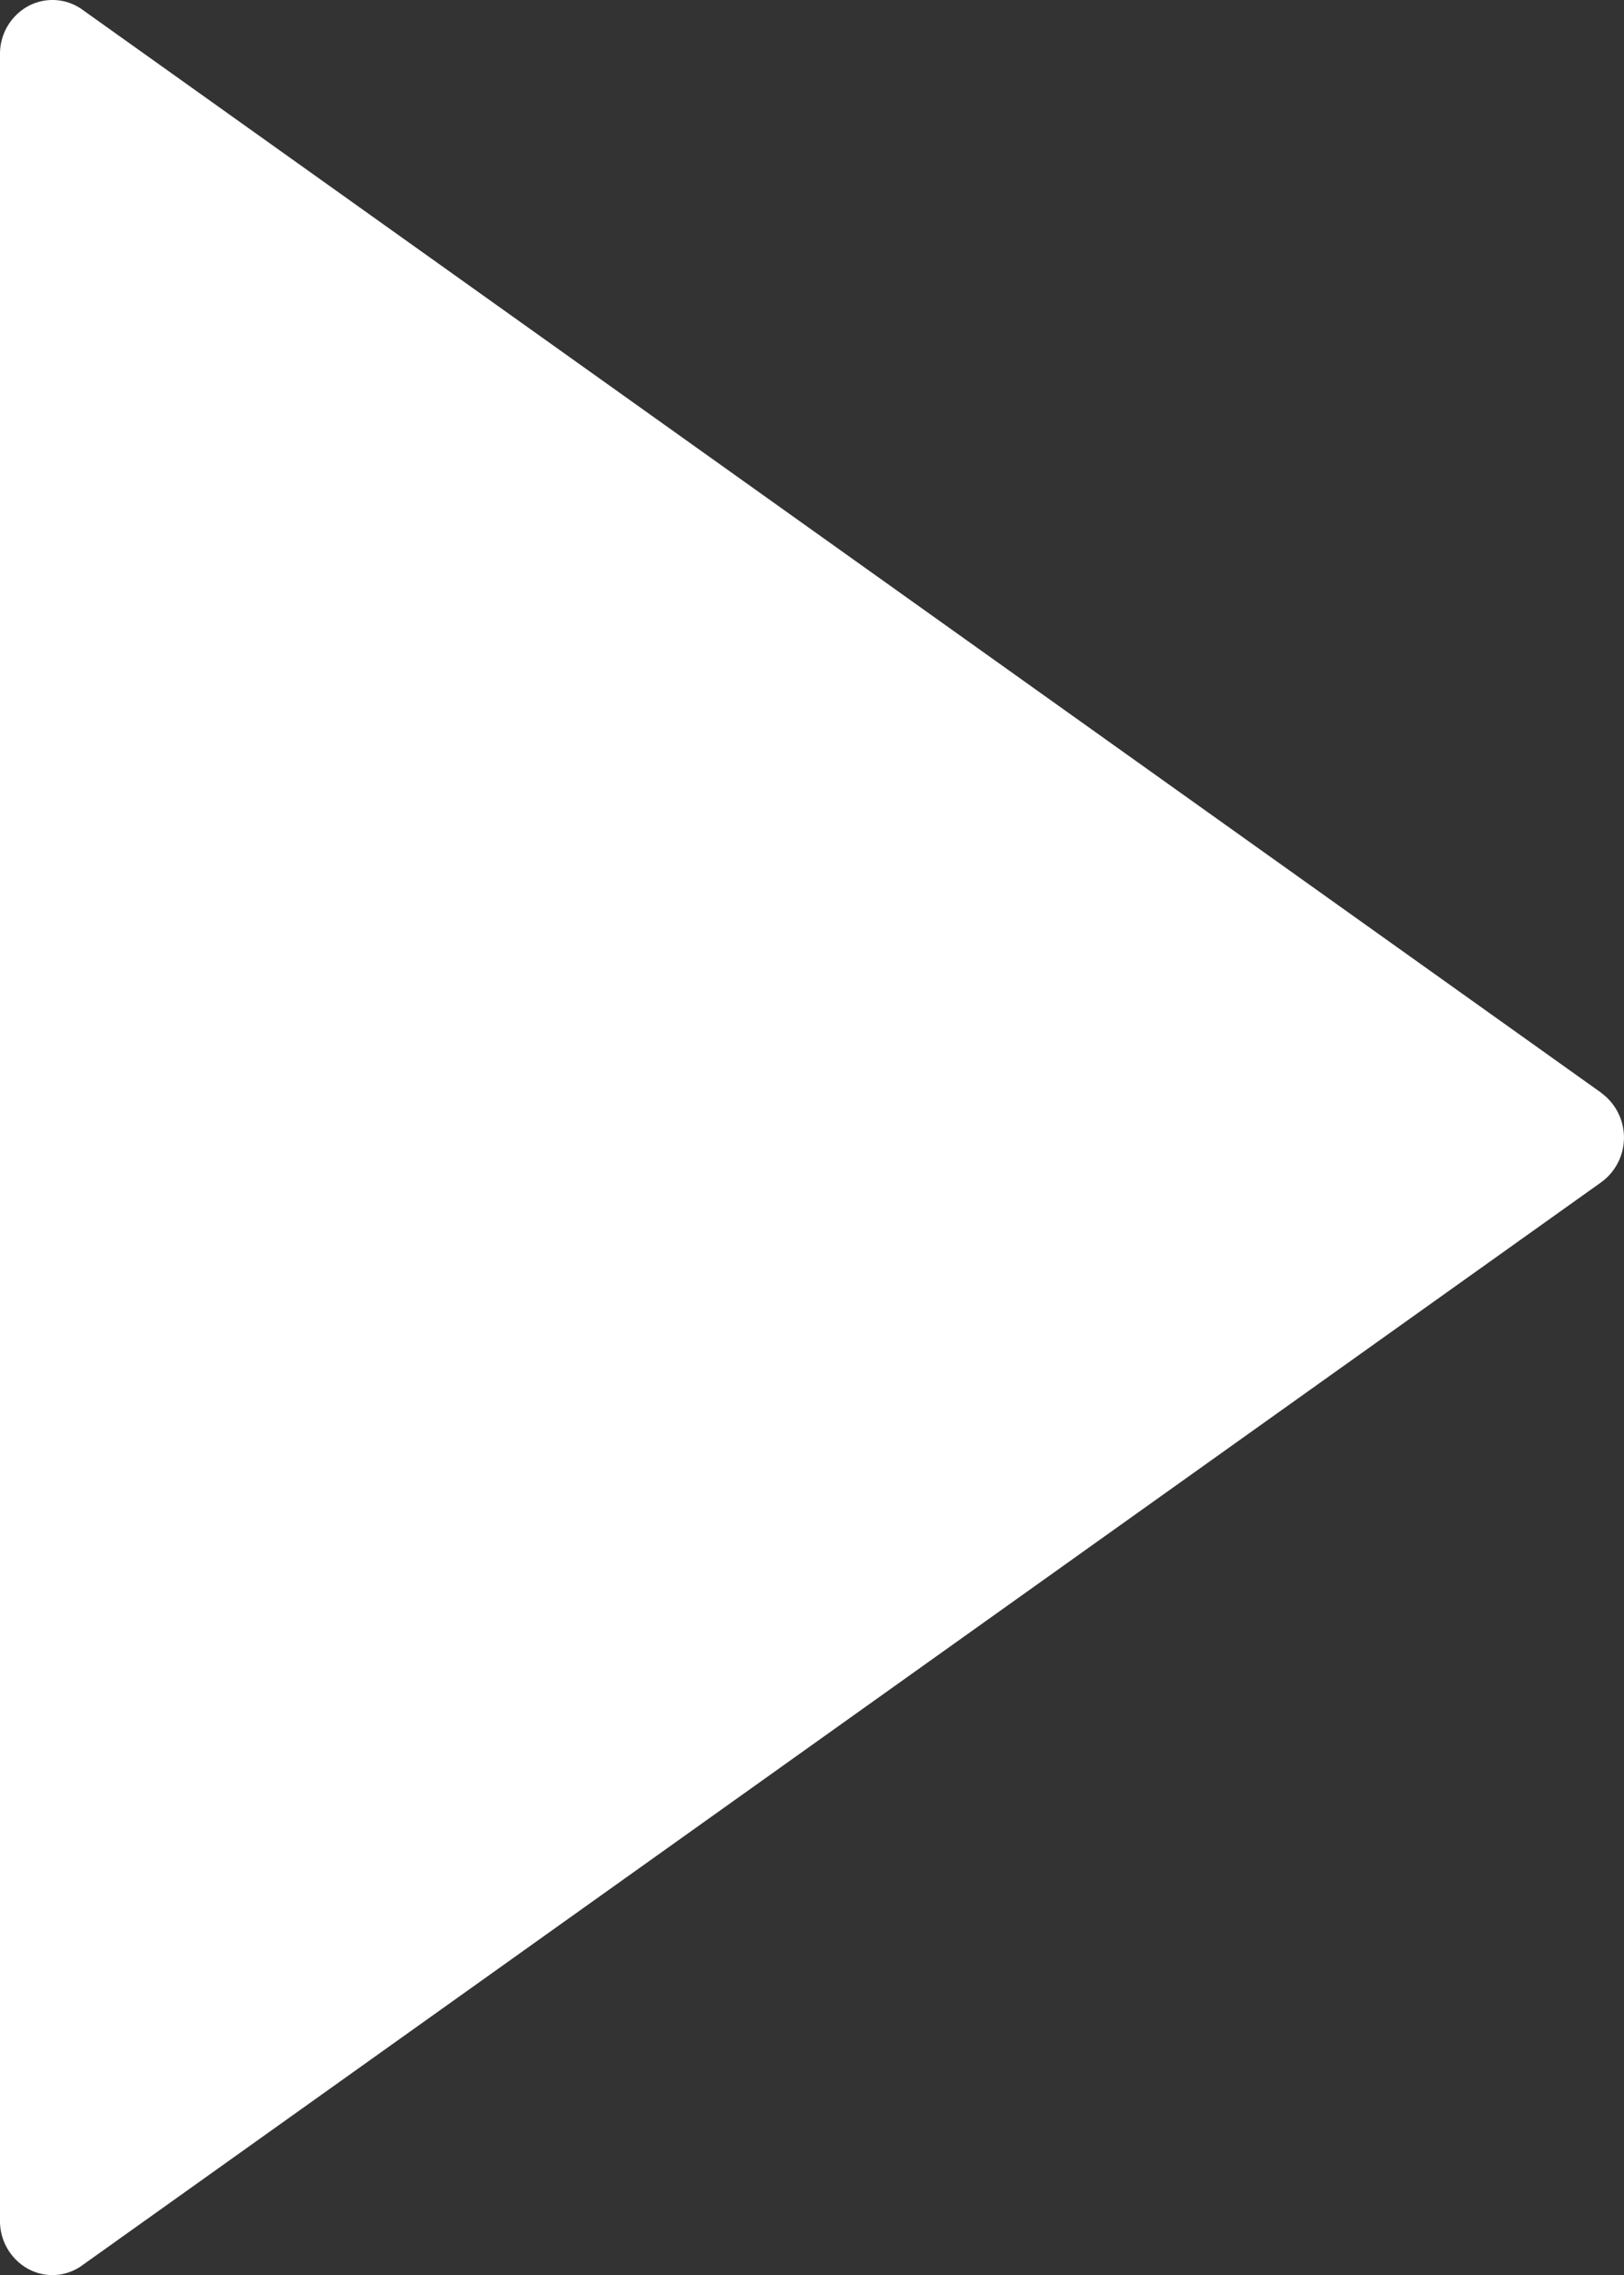 <svg xmlns="http://www.w3.org/2000/svg" width="12.857" height="18" viewBox="0 0 12.857 18"><rect x="0" y="0" width="12.857" height="18" fill="#333333" stroke="none"/><defs><style>.a{fill:#fff;}</style></defs><path class="a" d="M18.178,8.647,6.15.075A.405.405,0,0,0,5.722.049.43.43,0,0,0,5.5.428V17.571a.431.431,0,0,0,.222.38.4.4,0,0,0,.428-.027L18.178,9.353a.437.437,0,0,0,0-.705Z" transform="translate(-5.5)"/></svg>